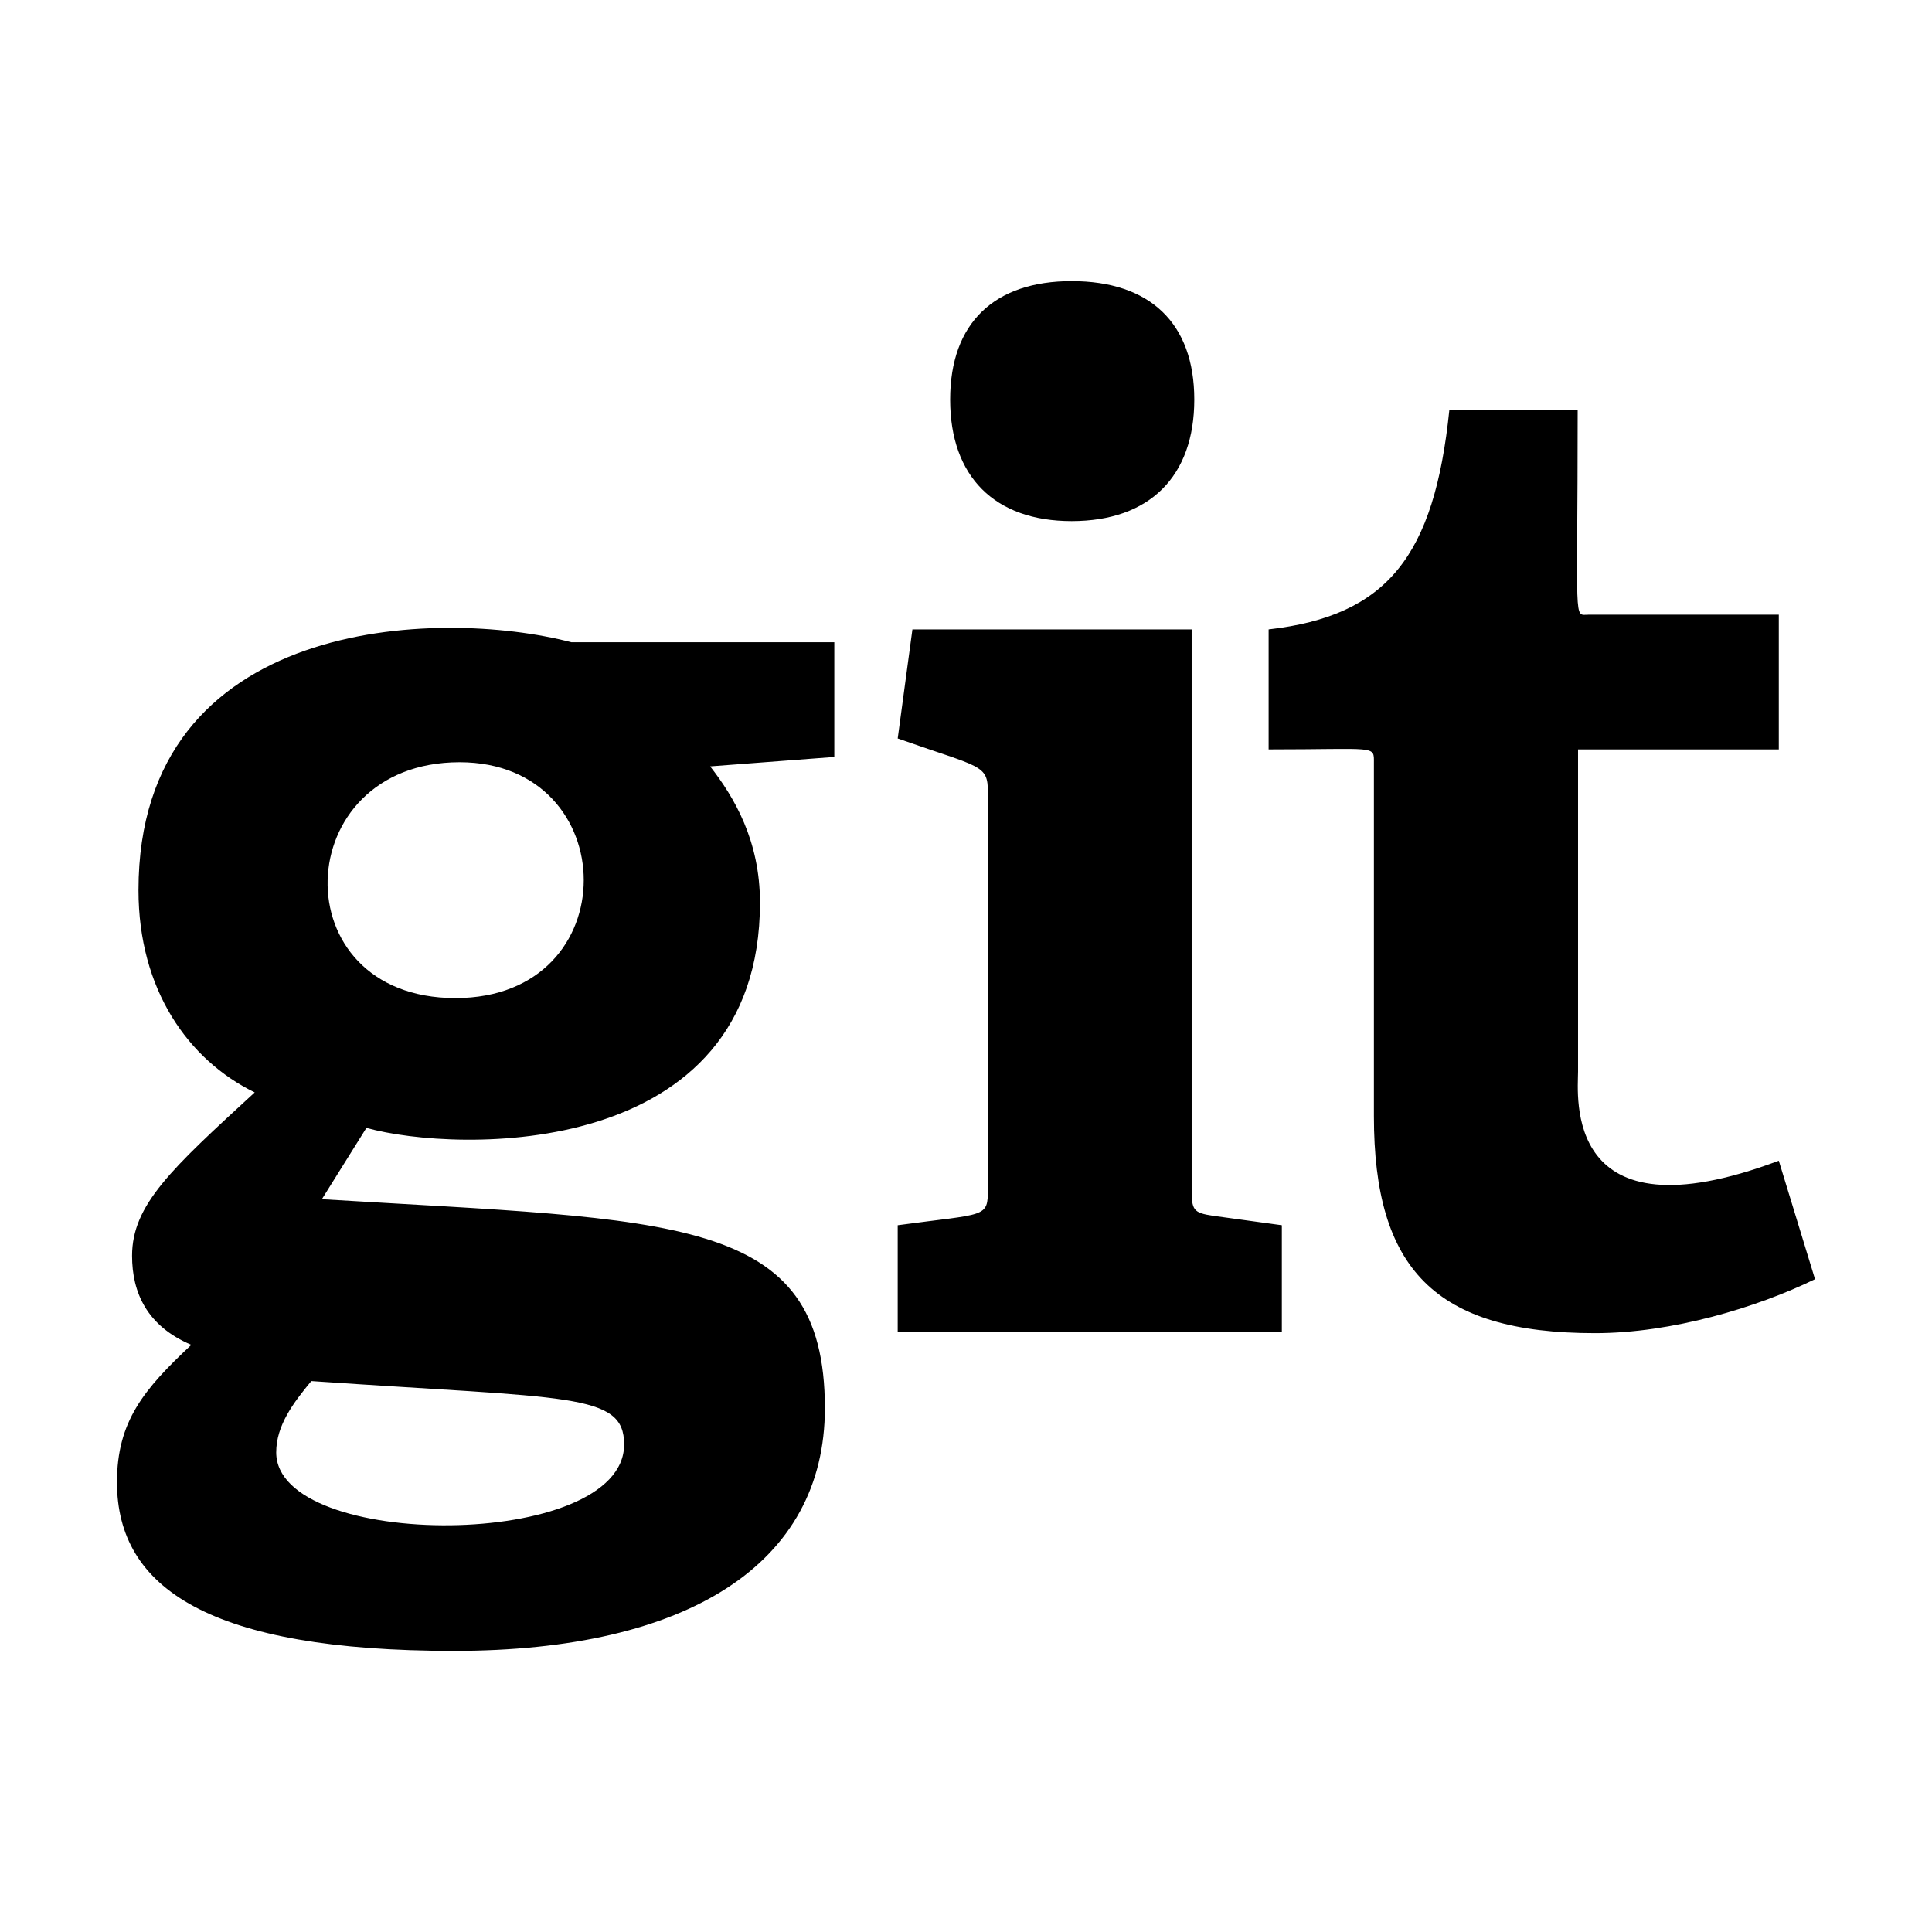<?xml version="1.0" encoding="utf-8"?>
<!-- Generator: Adobe Illustrator 22.1.0, SVG Export Plug-In . SVG Version: 6.00 Build 0)  -->
<svg version="1.1" id="Layer_1" xmlns="http://www.w3.org/2000/svg" xmlns:xlink="http://www.w3.org/1999/xlink" x="0px" y="0px"
	 viewBox="0 0 512 512" style="enable-background:new 0 0 512 512;" xml:space="preserve">
<g>
	<path d="M221.1,170.2h-69.7c-35.2-9.2-114.7-6.8-114.7,65.7c0,26.4,13.2,45,30.8,53.6C45.4,309.8,35,319.3,35,332.8
		c0,9.7,3.9,18.6,15.7,23.6C38.1,368.2,31,376.7,31,392.8c0,28.2,24.7,44.7,89.3,44.7c62.2,0,98.3-23.2,98.3-64.3
		c0-51.6-39.7-49.7-133.3-55.4l11.8-18.9c24,6.7,104.3,8.8,104.3-59.7c0-16.4-6.8-27.9-13.2-36.1l32.9-2.5L221.1,170.2z
		 M165.4,382.8c0,28.2-92.2,28.2-92.2,2.1c0-7.2,4.6-13.2,9.3-18.9C150.8,370.7,165.4,369,165.4,382.8z M120.7,264.5
		c-46.4,0-44.3-62.5,1.1-62.5C165.3,202,166.4,264.5,120.7,264.5z M237.9,352.9v-28.2c23.5-3.2,23.9-1.8,23.9-9.7V210
		c0-7.5-1.8-6.5-23.9-14.3l3.9-28.9h74V315c0,5.7,0.4,6.4,5.7,7.2l18.2,2.5v28.2L237.9,352.9z M284,138.1
		c-20.4,0-32.2-11.8-32.2-32.2s11.8-31.4,32.2-31.4c20.7,0,32.5,11.1,32.5,31.4S304.7,138.1,284,138.1z M481,339
		c-15.4,7.5-37.9,14.3-58.3,14.3c-42.5,0-58.6-17.1-58.6-57.5v-93.6c0-4.8,0.9-3.6-27.9-3.6v-31.8c31.4-3.6,43.9-19.3,47.9-58.2h34
		c0,57.9-1.2,54.3,2.9,54.3h50.4v35.7h-53.2V284c0,6.1-4.3,45.2,53.2,23.6L481,339z"/>
</g>
</svg>
